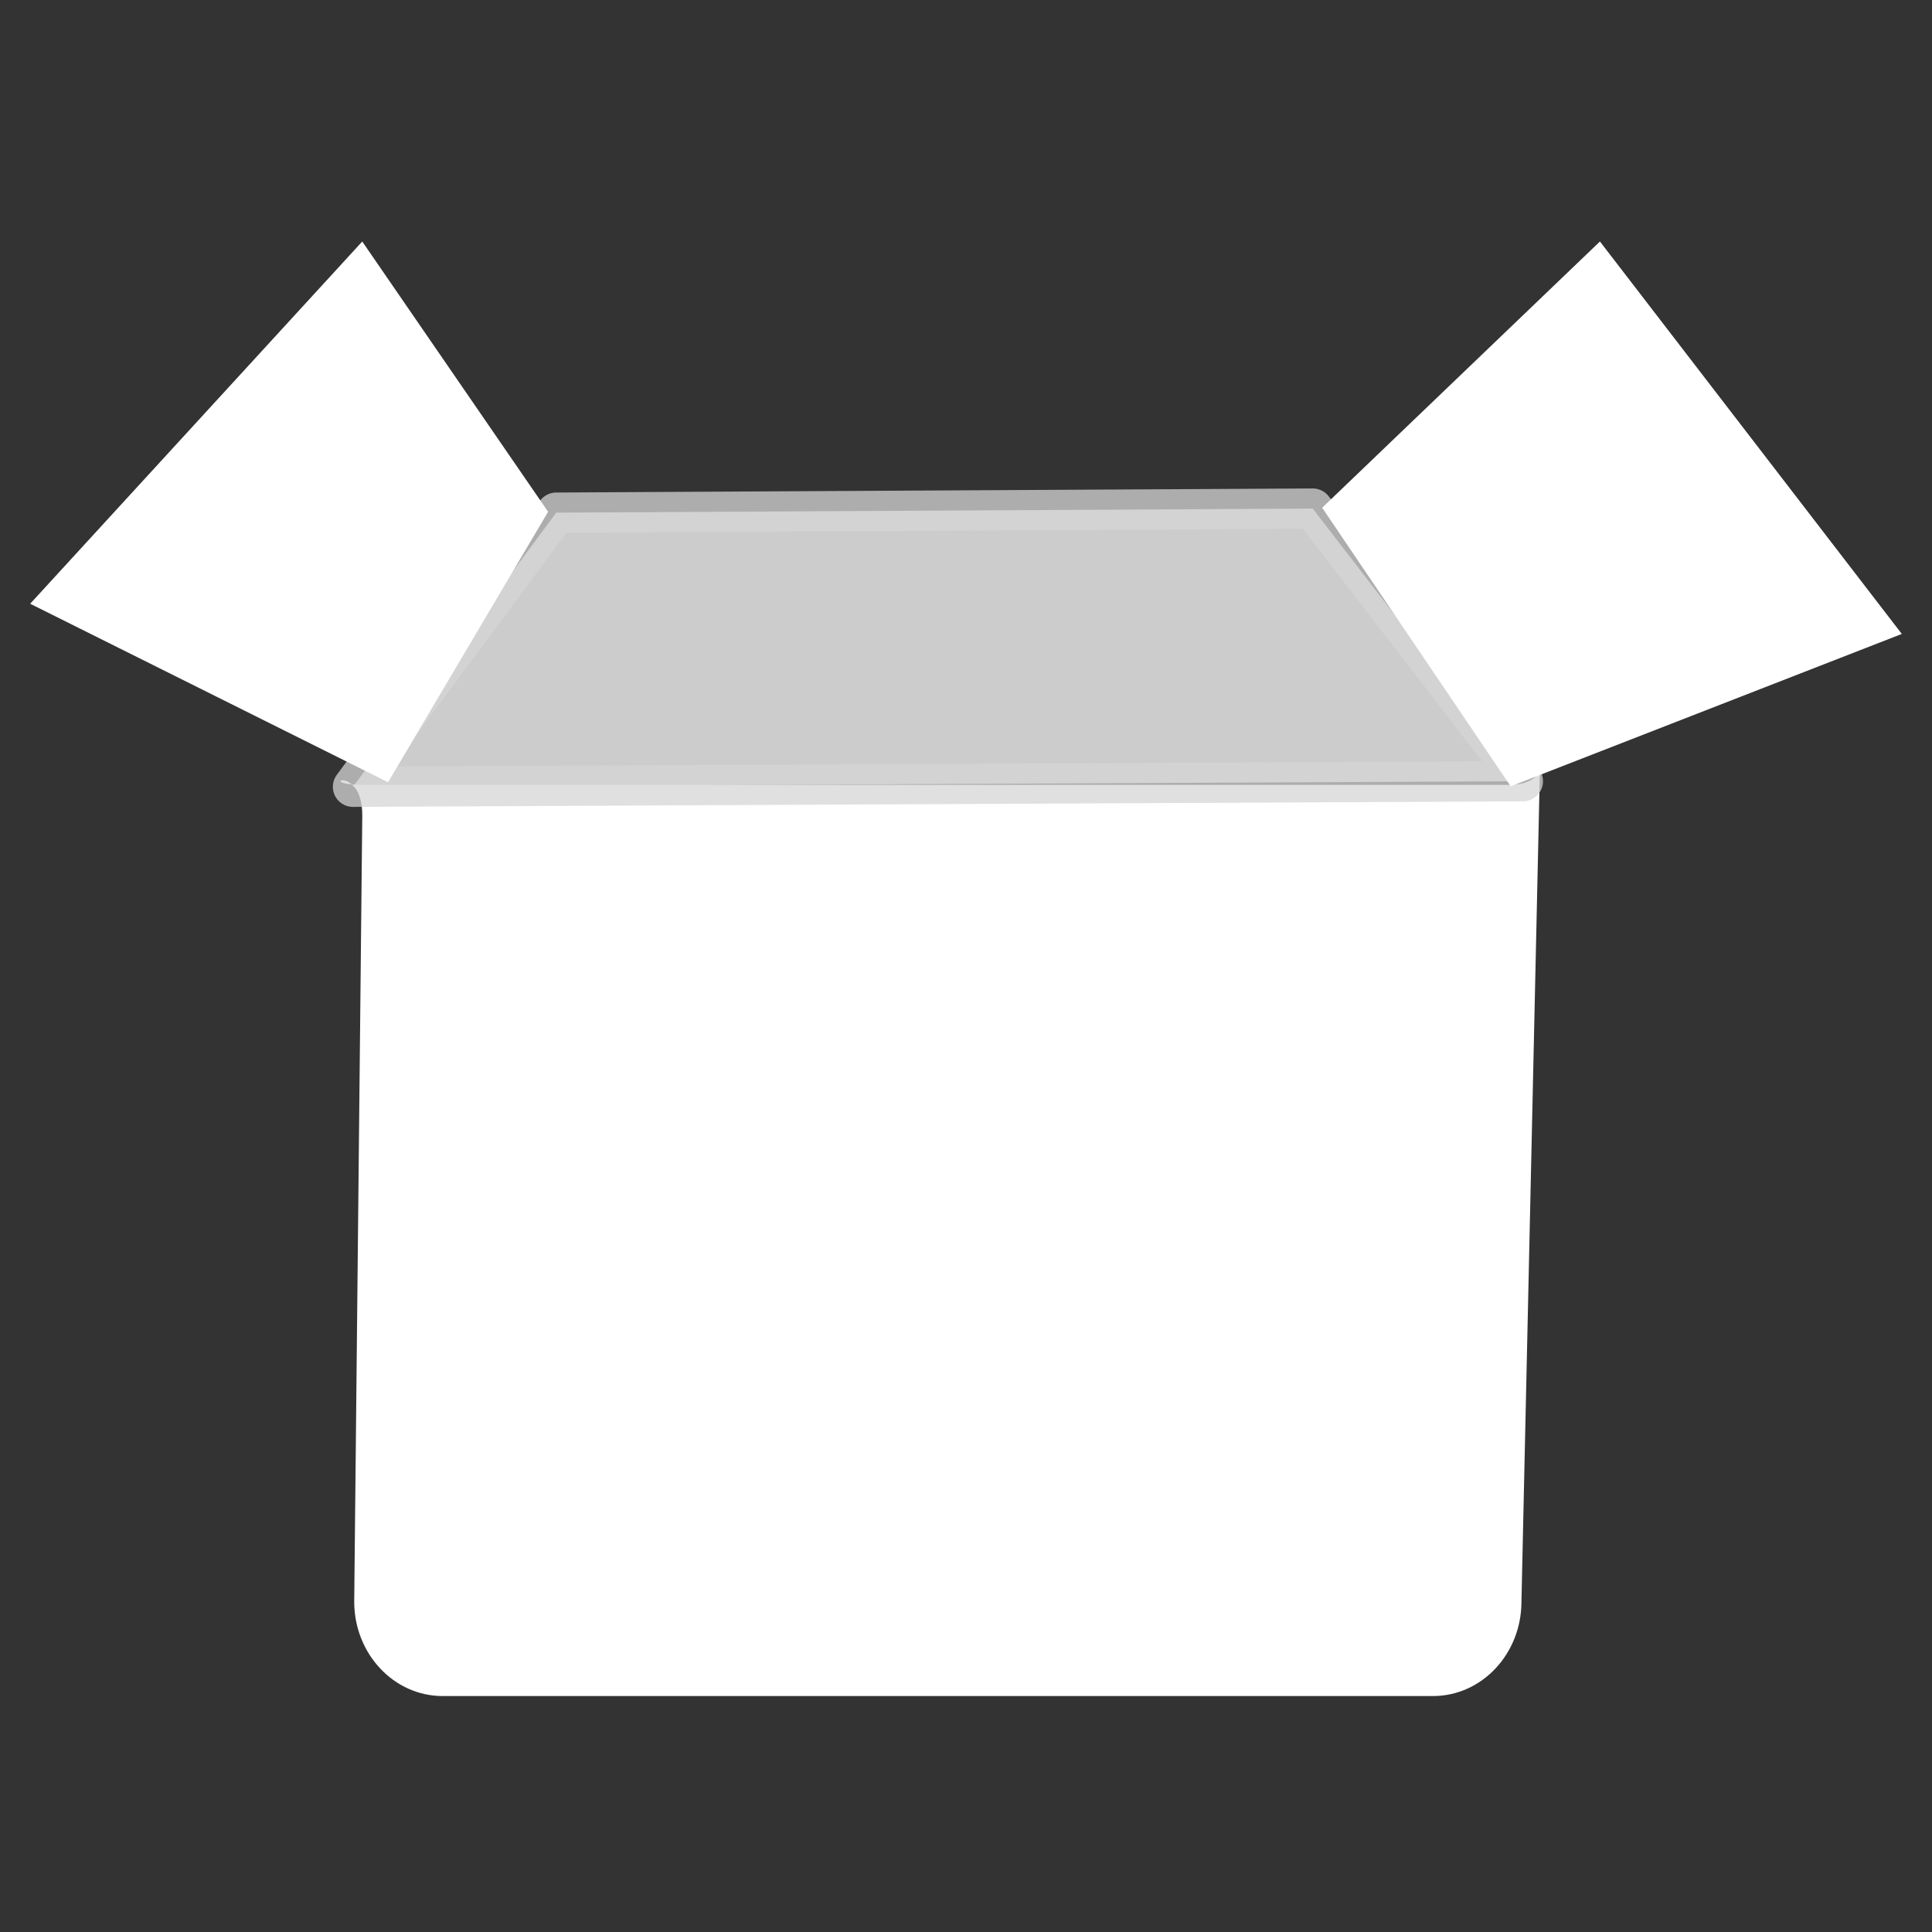 <svg height="64" viewBox="0 0 64 64" width="64" xmlns="http://www.w3.org/2000/svg"><rect x="0" y="0" width="64" height="64" fill="#333333" stroke="none"/><g fill="#fff"><path d="m12 26h38c1.619 0 1-1.727 1 0l-.6 27.057c0 1.727-1.312 3.127-2.931 3.127h-32.804c-1.619 0-2.931-1.4-2.931-3.127l.267-26.057c0-1.727-1.619-1 0-1z"/><path d="m11.693 26.063 6.734-9.081 25.06-.135 6.96 9.032-38.753.184z" style="fill-rule:evenodd;stroke:#d5d5d5;stroke-width:1.333;stroke-linecap:round;stroke-linejoin:round;opacity:.75"/><path d="m43.799 16.819 6.244 9.229 12.957-5.048-10-13z"/><path d="m18.157 16.953-5.301 8.96-11.856-5.913 11-12z"/></g></svg>